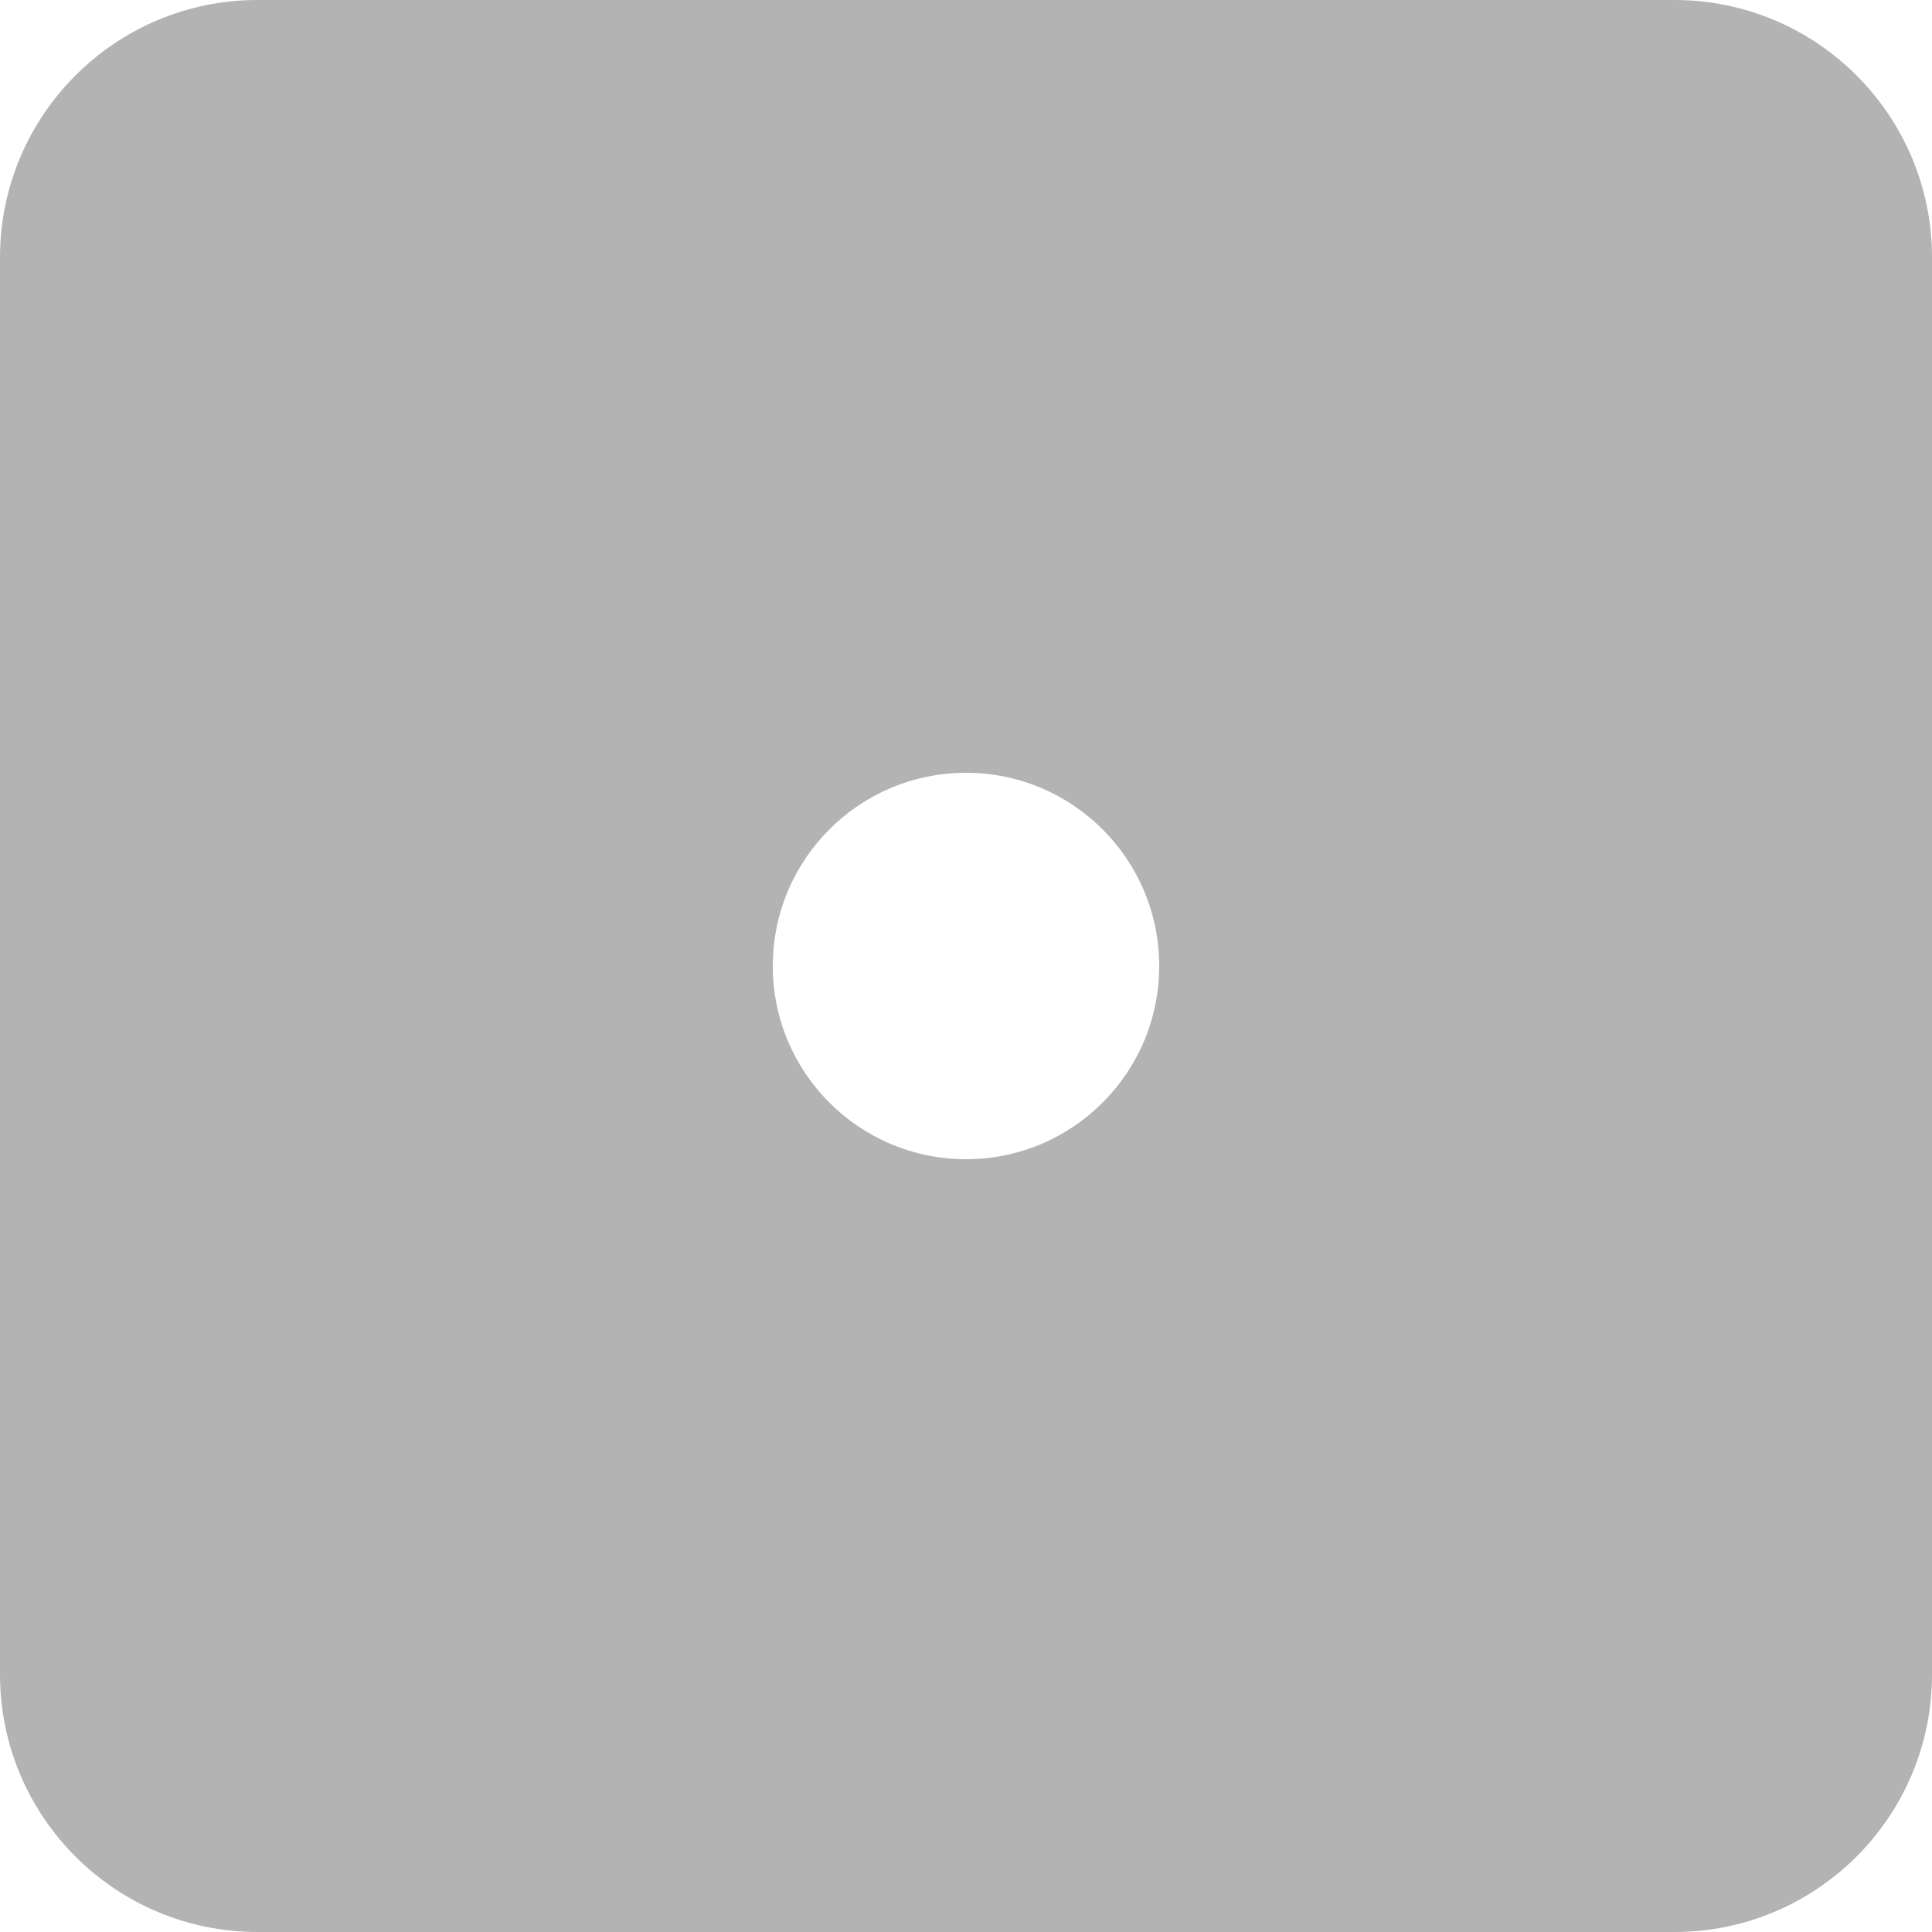 <?xml version="1.0" encoding="UTF-8" standalone="no"?>
<!-- Generator: Adobe Illustrator 22.0.1, SVG Export Plug-In . SVG Version: 6.00 Build 0)  -->

<svg
   xmlns:dc="http://purl.org/dc/elements/1.1/"
   xmlns:cc="http://creativecommons.org/ns#"
   xmlns:rdf="http://www.w3.org/1999/02/22-rdf-syntax-ns#"
   xmlns:svg="http://www.w3.org/2000/svg"
   xmlns="http://www.w3.org/2000/svg"
   xmlns:sodipodi="http://sodipodi.sourceforge.net/DTD/sodipodi-0.dtd"
   xmlns:inkscape="http://www.inkscape.org/namespaces/inkscape"
   version="1.1"
   x="0px"
   y="0px"
   viewBox="0 0 128 128"
   style="enable-background:new 0 0 128 128;"
   xml:space="preserve"
   id="svg139"
   sodipodi:docname="1.svg"
   inkscape:version="0.92.4 (5da689c313, 2019-01-14)"><defs
   id="defs143" /><sodipodi:namedview
   pagecolor="#ffffff"
   bordercolor="#666666"
   borderopacity="1"
   objecttolerance="10"
   gridtolerance="10"
   guidetolerance="10"
   inkscape:pageopacity="0"
   inkscape:pageshadow="2"
   inkscape:window-width="1920"
   inkscape:window-height="1013"
   id="namedview141"
   showgrid="false"
   inkscape:zoom="1.84375"
   inkscape:cx="64"
   inkscape:cy="64"
   inkscape:window-x="-9"
   inkscape:window-y="-9"
   inkscape:window-maximized="1"
   inkscape:current-layer="svg139" />
<g
   id="_x31_"
   style="fill:#b3b3b3">
	<path
   style="fill:#b3b3b3"
   d="M110.933,0H17.067C7.641,0,0,7.641,0,17.067v93.867C0,120.359,7.641,128,17.067,128h93.867   c9.426,0,17.067-7.641,17.067-17.067V17.067C128,7.641,120.359,0,110.933,0z M64,76.8c-7.069,0-12.8-5.731-12.8-12.8   S56.931,51.2,64,51.2S76.8,56.931,76.8,64S71.069,76.8,64,76.8z"
   id="path135" />
</g>
<g
   id="Layer_1">
</g>
</svg>
